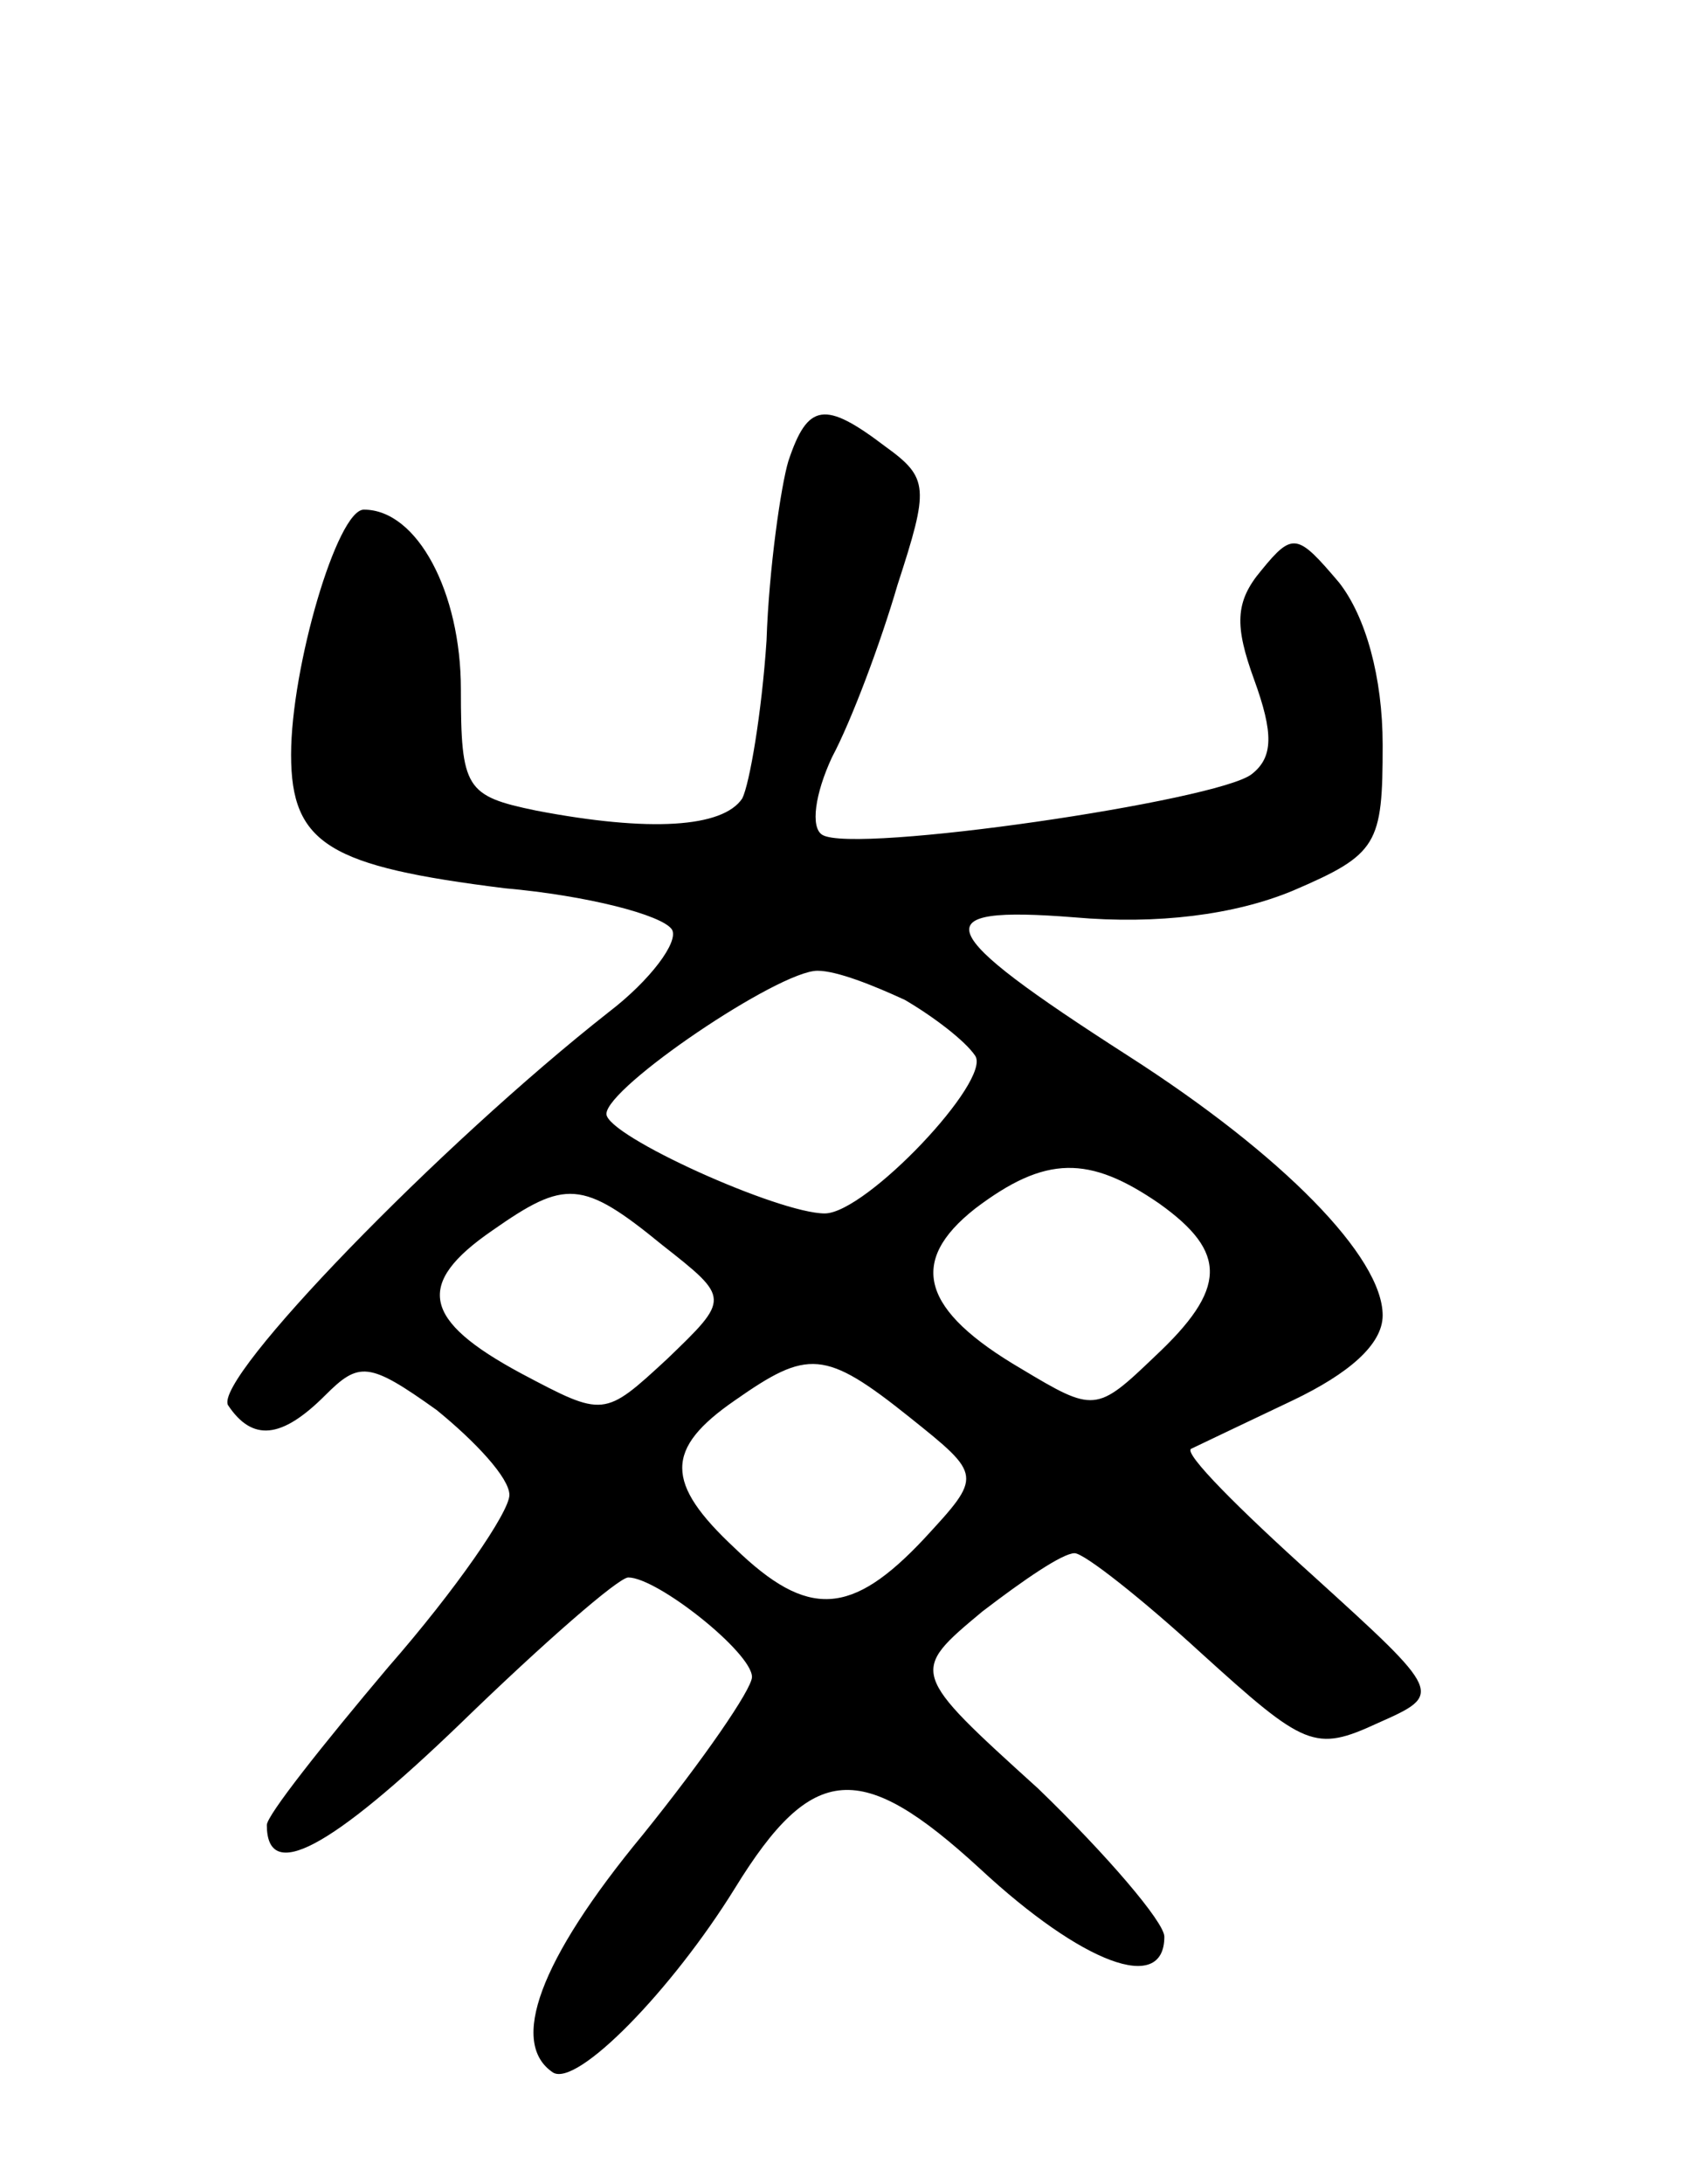 <svg version="1.0" xmlns="http://www.w3.org/2000/svg"
 width="70pt" height="90pt" viewBox="0 0 70 90"
 preserveAspectRatio="xMidYMid meet">
<g transform="translate(0,90) scale(0.1,-0.1)"
fill="#000000" stroke="none">
<path d="M325 710 c-3 -10 -8 -44 -9 -74 -2 -30 -7 -59 -10 -65 -8 -12 -38
-14 -85 -5 -29 6 -31 9 -31 50 0 40 -18 74 -40 74 -11 0 -30 -65 -30 -101 0
-37 16 -46 88 -55 34 -3 65 -11 69 -17 3 -5 -9 -21 -26 -34 -70 -55 -163 -151
-157 -162 10 -15 22 -14 40 4 14 14 18 14 46 -6 16 -13 30 -28 30 -35 0 -7
-22 -39 -50 -71 -27 -32 -50 -61 -50 -65 0 -24 26 -10 80 42 34 33 65 60 69
60 12 0 51 -31 51 -41 0 -5 -20 -34 -45 -65 -43 -52 -55 -86 -37 -98 10 -6 49
34 75 76 32 52 52 53 101 8 42 -39 76 -52 76 -28 0 6 -24 34 -52 61 -53 48
-53 48 -23 73 17 13 33 24 38 24 4 0 28 -19 52 -41 43 -39 47 -41 73 -29 27
12 27 12 -27 61 -30 27 -53 50 -50 52 2 1 21 10 42 20 23 11 37 23 37 35 0 24
-41 66 -105 107 -81 52 -85 62 -22 57 34 -3 66 1 90 11 35 15 37 19 37 60 0
28 -7 53 -18 67 -17 20 -19 21 -32 5 -11 -13 -11 -23 -3 -45 8 -22 8 -32 -1
-39 -14 -11 -164 -33 -177 -25 -5 3 -3 17 4 32 8 15 20 47 27 71 13 40 13 44
-5 57 -25 19 -32 18 -40 -6z m48 -222 c12 -7 25 -17 29 -23 7 -10 -45 -65 -62
-65 -19 0 -90 32 -90 41 0 11 71 59 87 59 8 0 23 -6 36 -12z m105 -84 c28 -20
28 -35 -2 -63 -24 -23 -25 -23 -55 -5 -41 24 -47 44 -19 66 29 22 47 22 76 2z
m-205 -17 c28 -22 28 -22 2 -47 -26 -24 -26 -24 -60 -6 -41 22 -44 37 -12 59
30 21 37 21 70 -6z m102 -71 c30 -24 30 -24 6 -50 -30 -32 -48 -33 -78 -4 -29
27 -29 41 0 61 30 21 37 21 72 -7z"/>
</g>
</svg>
